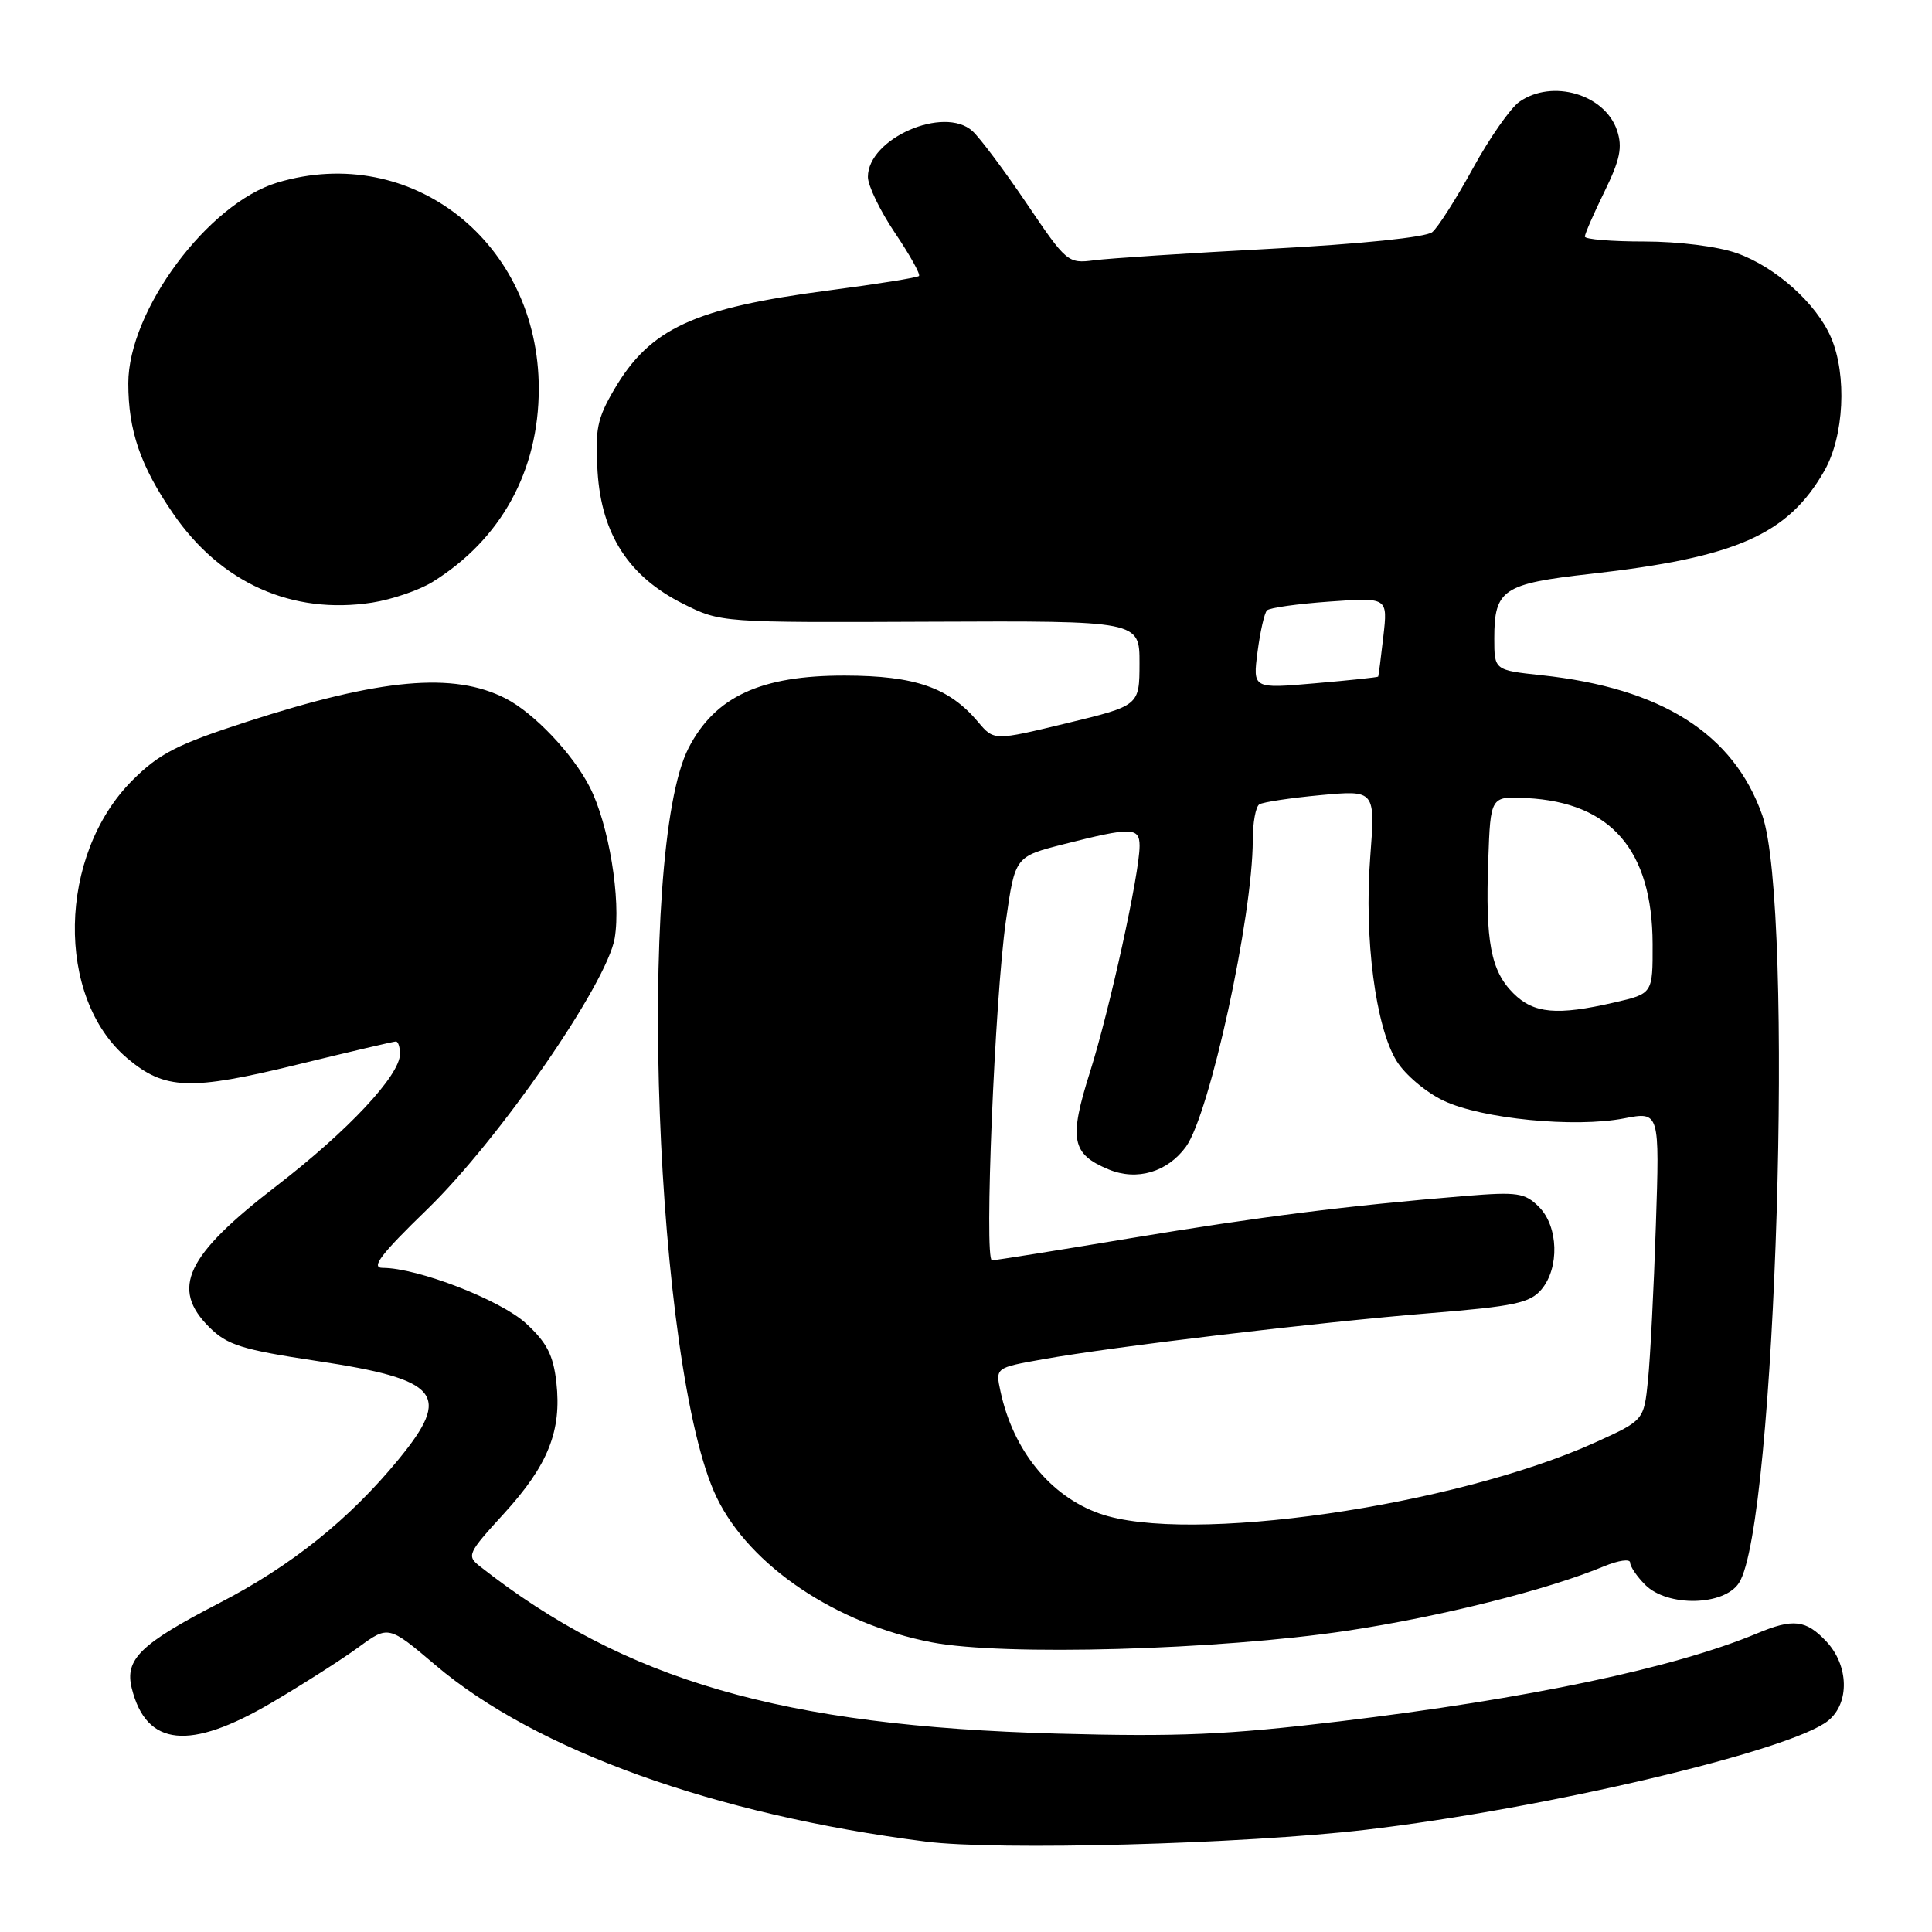 <?xml version="1.0" encoding="UTF-8" standalone="no"?>
<!DOCTYPE svg PUBLIC "-//W3C//DTD SVG 1.1//EN" "http://www.w3.org/Graphics/SVG/1.1/DTD/svg11.dtd" >
<svg xmlns="http://www.w3.org/2000/svg" xmlns:xlink="http://www.w3.org/1999/xlink" version="1.1" viewBox="0 0 256 256">
 <g >
 <path fill="currentColor"
d=" M 181.00 242.45 C 204.70 239.67 237.35 231.97 242.24 228.00 C 245.11 225.68 244.99 220.68 241.99 217.49 C 239.30 214.63 237.60 214.43 232.83 216.43 C 221.87 221.01 202.51 225.09 177.50 228.09 C 162.58 229.88 156.16 230.15 140.00 229.71 C 103.64 228.71 82.84 222.68 63.61 207.56 C 61.81 206.15 61.95 205.83 66.78 200.55 C 72.63 194.14 74.44 189.61 73.72 183.17 C 73.31 179.54 72.45 177.89 69.69 175.35 C 66.29 172.24 55.34 168.00 50.70 168.00 C 49.09 168.00 50.44 166.22 56.60 160.25 C 66.14 151.00 80.43 130.32 81.45 124.32 C 82.31 119.21 80.67 109.23 78.15 104.30 C 75.91 99.90 70.75 94.47 67.00 92.55 C 60.11 89.02 50.51 89.88 32.73 95.63 C 23.47 98.63 21.12 99.83 17.54 103.40 C 7.66 113.29 7.32 132.20 16.89 140.25 C 21.83 144.41 25.20 144.54 39.32 141.08 C 46.25 139.39 52.17 138.00 52.46 138.00 C 52.76 138.00 53.00 138.74 53.00 139.65 C 53.00 142.49 46.12 149.84 36.64 157.14 C 24.63 166.38 22.56 170.73 27.75 175.88 C 30.12 178.23 32.06 178.84 41.95 180.33 C 58.30 182.79 59.91 184.73 52.80 193.39 C 46.31 201.30 38.59 207.49 29.10 212.39 C 18.60 217.82 16.50 219.86 17.46 223.71 C 19.39 231.44 25.11 232.02 36.02 225.60 C 40.13 223.18 45.30 219.88 47.49 218.28 C 51.48 215.36 51.48 215.36 57.74 220.67 C 71.02 231.93 94.74 240.46 122.67 244.02 C 132.18 245.23 164.82 244.35 181.00 242.45 Z  M 178.50 216.08 C 190.88 214.22 205.13 210.64 212.57 207.53 C 214.46 206.75 216.00 206.53 216.00 207.05 C 216.00 207.57 216.90 208.90 218.00 210.00 C 220.95 212.95 228.44 212.80 230.42 209.75 C 235.33 202.21 237.81 120.22 233.50 107.99 C 229.69 97.20 220.16 91.17 204.25 89.47 C 198.00 88.80 198.00 88.80 198.00 84.59 C 198.00 78.10 199.14 77.34 210.77 76.04 C 230.04 73.87 236.90 70.85 241.73 62.40 C 244.35 57.83 244.76 49.70 242.62 44.72 C 240.68 40.20 235.27 35.36 230.12 33.54 C 227.60 32.65 222.41 32.00 217.87 32.00 C 213.54 32.00 210.00 31.71 210.00 31.35 C 210.00 30.99 211.17 28.31 212.60 25.39 C 214.67 21.16 215.01 19.52 214.27 17.29 C 212.67 12.49 205.68 10.43 201.32 13.49 C 200.15 14.31 197.38 18.27 195.17 22.30 C 192.96 26.33 190.54 30.14 189.78 30.76 C 188.97 31.44 180.32 32.33 168.46 32.96 C 157.48 33.54 146.91 34.23 144.97 34.49 C 141.51 34.94 141.31 34.77 136.05 26.98 C 133.09 22.60 129.85 18.27 128.86 17.37 C 125.08 13.95 115.00 18.36 115.00 23.44 C 115.00 24.59 116.61 27.92 118.58 30.85 C 120.55 33.77 121.99 36.35 121.77 36.57 C 121.55 36.79 116.17 37.65 109.82 38.48 C 91.95 40.82 86.13 43.51 81.39 51.60 C 79.12 55.47 78.83 56.93 79.18 62.51 C 79.71 70.82 83.33 76.41 90.51 80.00 C 95.49 82.50 95.54 82.50 123.25 82.38 C 151.00 82.26 151.00 82.26 150.99 87.88 C 150.98 93.50 150.98 93.50 141.34 95.83 C 131.70 98.16 131.70 98.16 129.60 95.66 C 125.76 91.10 121.27 89.54 111.98 89.52 C 100.81 89.49 94.75 92.30 91.24 99.11 C 84.24 112.73 86.83 181.62 94.98 198.45 C 99.35 207.48 110.79 215.18 123.48 217.62 C 132.94 219.44 161.45 218.64 178.50 216.08 Z  M 57.30 77.12 C 66.39 71.48 71.39 62.40 71.39 51.50 C 71.39 32.15 54.55 18.86 36.76 24.19 C 27.56 26.95 17.00 41.16 17.00 50.79 C 17.00 57.07 18.61 61.75 22.94 68.05 C 29.26 77.26 38.71 81.48 49.30 79.85 C 51.93 79.44 55.53 78.21 57.30 77.12 Z  M 145.66 200.54 C 139.14 198.22 134.25 192.17 132.57 184.37 C 131.89 181.23 131.89 181.23 138.20 180.11 C 147.56 178.43 174.69 175.20 189.50 174.00 C 200.69 173.09 202.74 172.65 204.25 170.86 C 206.66 167.99 206.50 162.50 203.92 159.92 C 202.05 158.05 201.08 157.91 194.17 158.47 C 178.40 159.77 167.01 161.21 149.85 164.06 C 140.14 165.68 131.86 167.00 131.44 167.00 C 130.39 167.00 131.81 132.30 133.29 122.00 C 134.50 113.50 134.50 113.50 141.00 111.85 C 149.93 109.58 151.00 109.60 151.00 112.09 C 151.00 115.74 147.05 133.73 144.44 142.01 C 141.60 150.98 141.98 152.92 146.91 154.96 C 150.65 156.51 154.70 155.31 157.15 151.94 C 160.29 147.60 165.99 121.46 166.00 111.31 C 166.00 109.00 166.39 106.87 166.87 106.58 C 167.36 106.28 171.01 105.73 174.99 105.36 C 182.24 104.69 182.24 104.69 181.56 113.60 C 180.74 124.32 182.27 136.08 185.06 140.59 C 186.17 142.39 188.97 144.76 191.29 145.85 C 196.36 148.26 208.69 149.46 215.20 148.19 C 219.91 147.28 219.91 147.28 219.41 162.39 C 219.14 170.70 218.67 179.91 218.37 182.85 C 217.83 188.20 217.83 188.20 211.45 191.10 C 192.68 199.60 157.28 204.69 145.66 200.54 Z  M 200.52 131.61 C 197.54 128.63 196.81 124.78 197.20 114.00 C 197.50 105.50 197.50 105.50 202.28 105.75 C 213.47 106.32 218.94 112.65 218.98 125.08 C 219.00 131.66 219.00 131.66 213.92 132.83 C 206.30 134.59 203.22 134.31 200.52 131.61 Z  M 166.63 86.38 C 166.98 83.70 167.54 81.22 167.88 80.88 C 168.22 80.53 171.96 80.01 176.19 79.71 C 183.89 79.16 183.89 79.16 183.30 84.33 C 182.98 87.17 182.67 89.57 182.61 89.66 C 182.55 89.75 178.79 90.15 174.25 90.54 C 166.00 91.26 166.00 91.26 166.63 86.38 Z "/>
</g>
</svg>